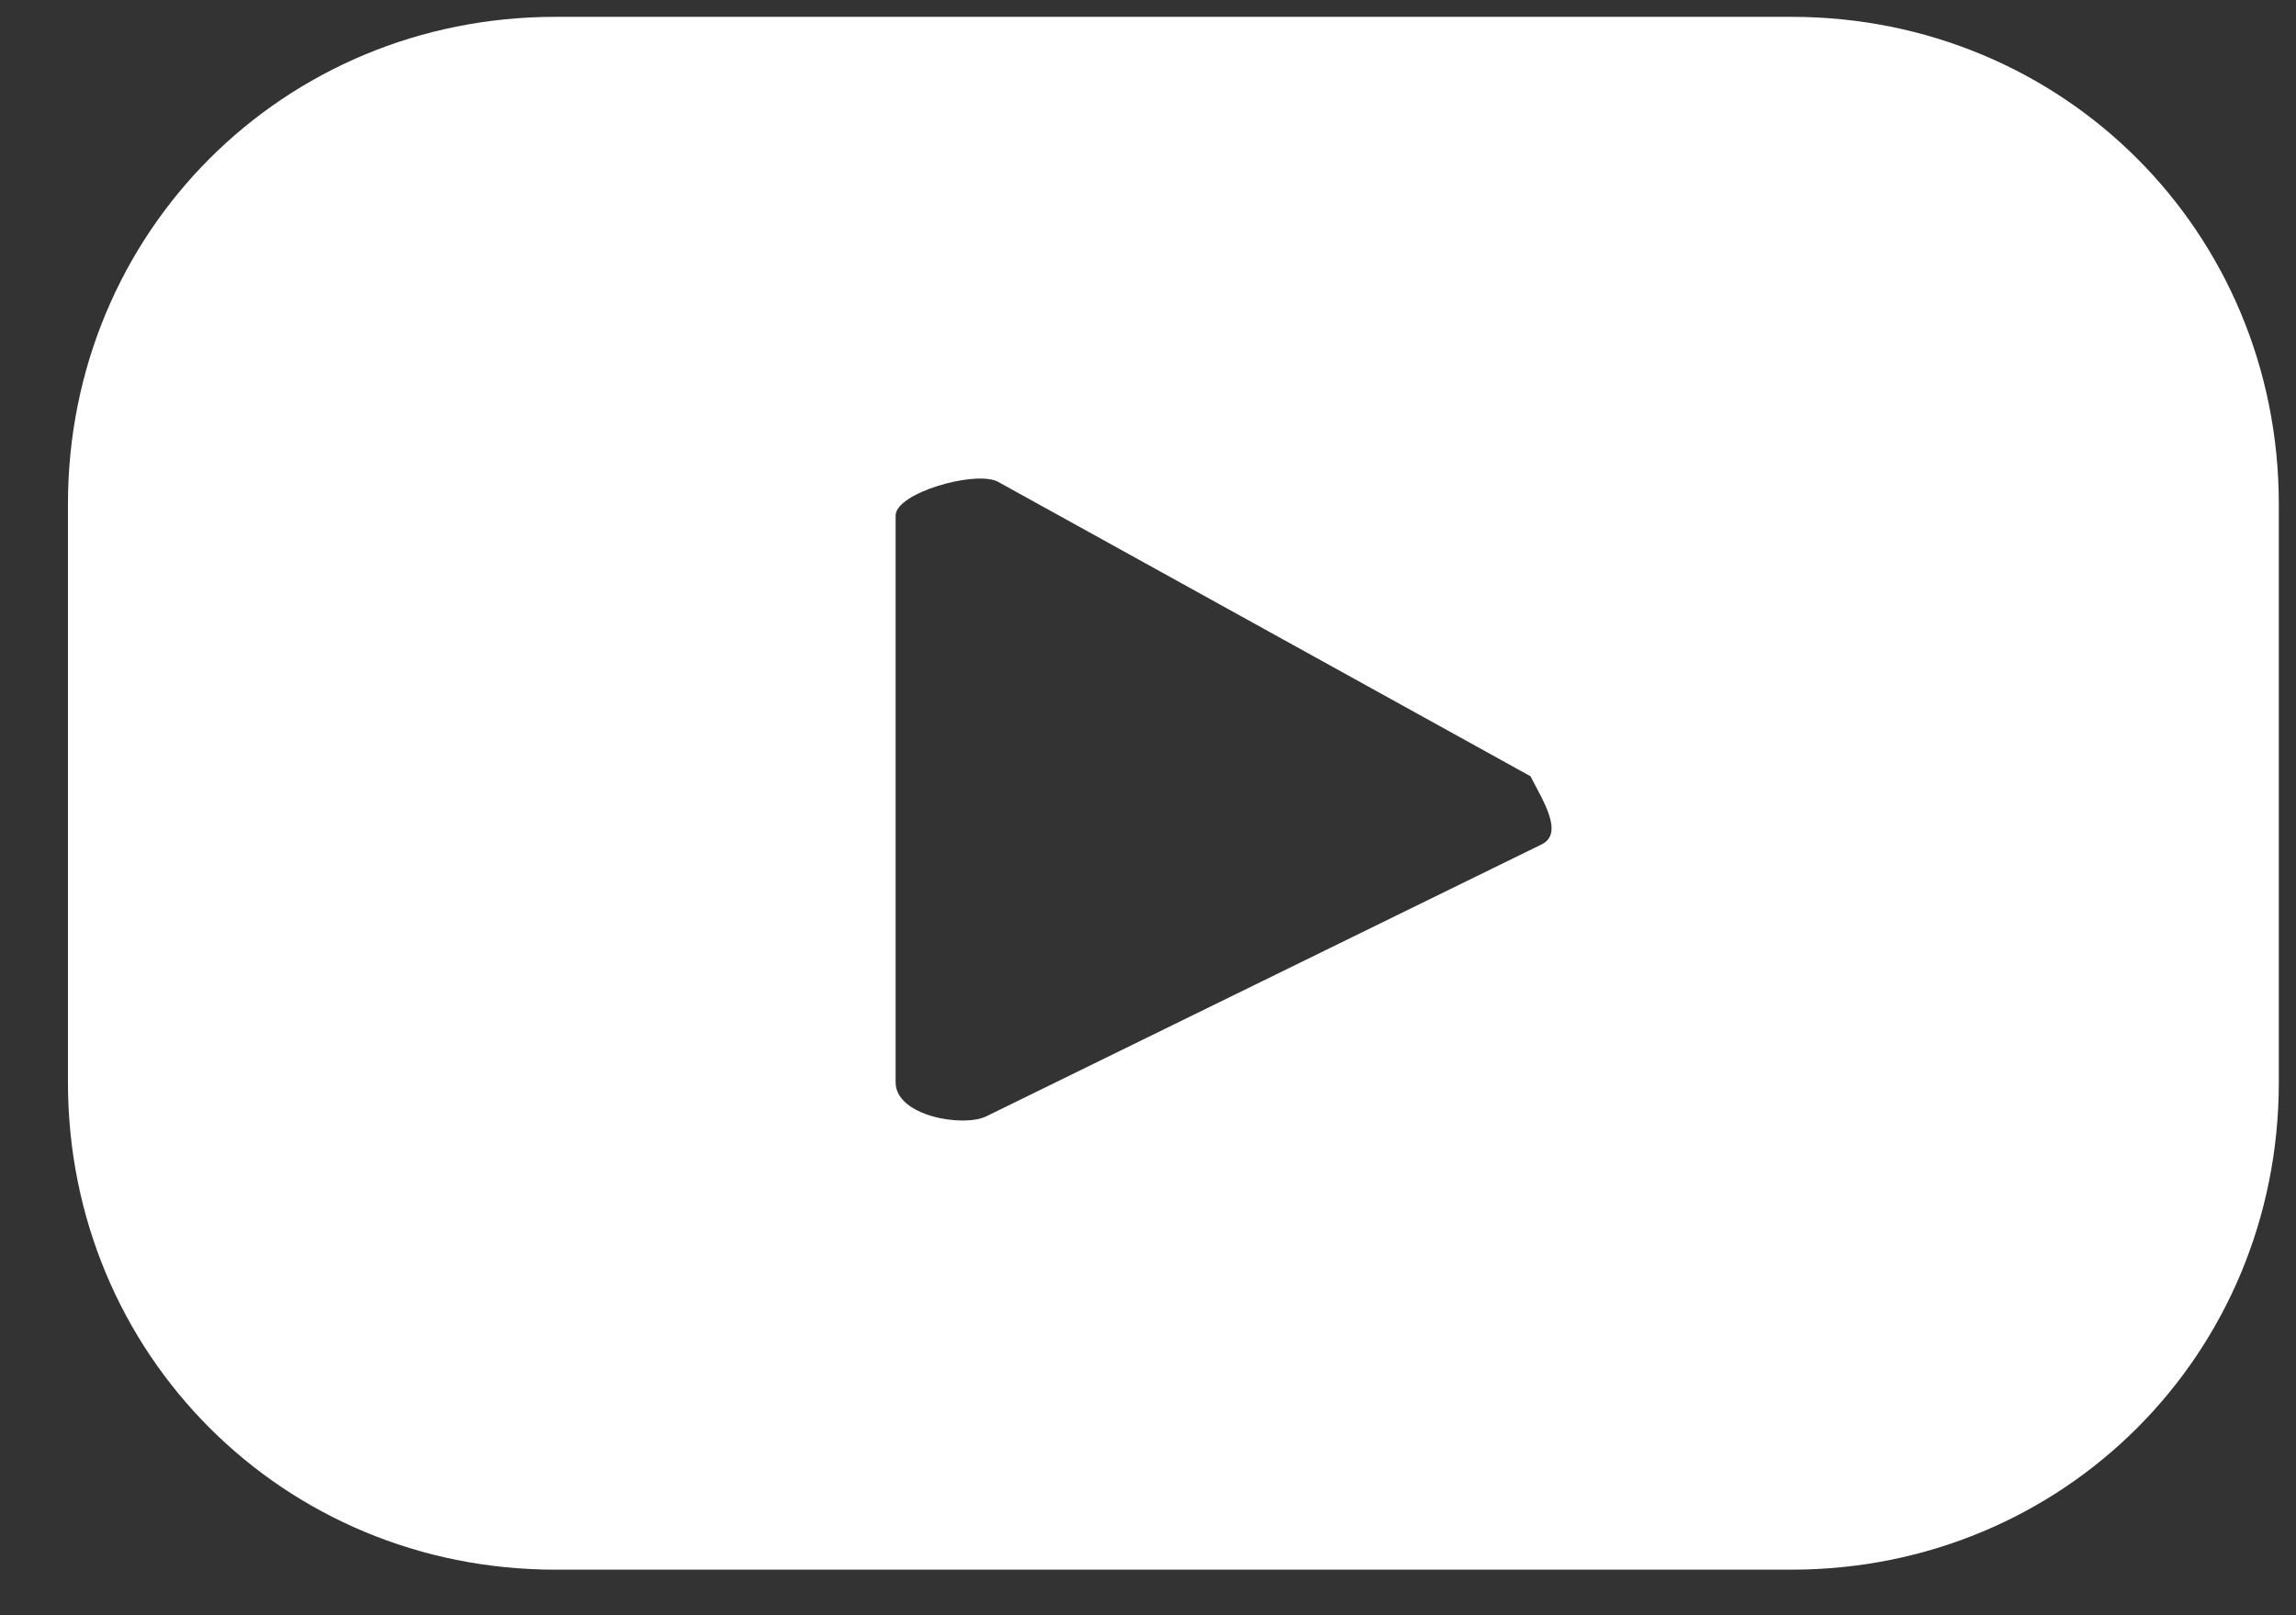 <svg width="27" height="19" viewBox="0 0 27 19" fill="none" xmlns="http://www.w3.org/2000/svg">
<rect x="0" y="0" width="27" height="19" fill="#333333" stroke="none"/>
<path d="M26.798 5.931C26.798 2.731 24.265 0.198 21.065 0.198H6.532C3.333 0.198 0.799 2.731 0.799 5.931V12.731C0.799 15.931 3.333 18.464 6.532 18.464H21.065C24.265 18.464 26.798 15.931 26.798 12.731V5.931ZM18.132 9.931L11.599 13.131C11.332 13.264 10.532 13.131 10.532 12.731V6.065C10.532 5.798 11.465 5.531 11.732 5.665L17.998 9.131C18.132 9.398 18.398 9.798 18.132 9.931Z" fill="white"/>
</svg>
